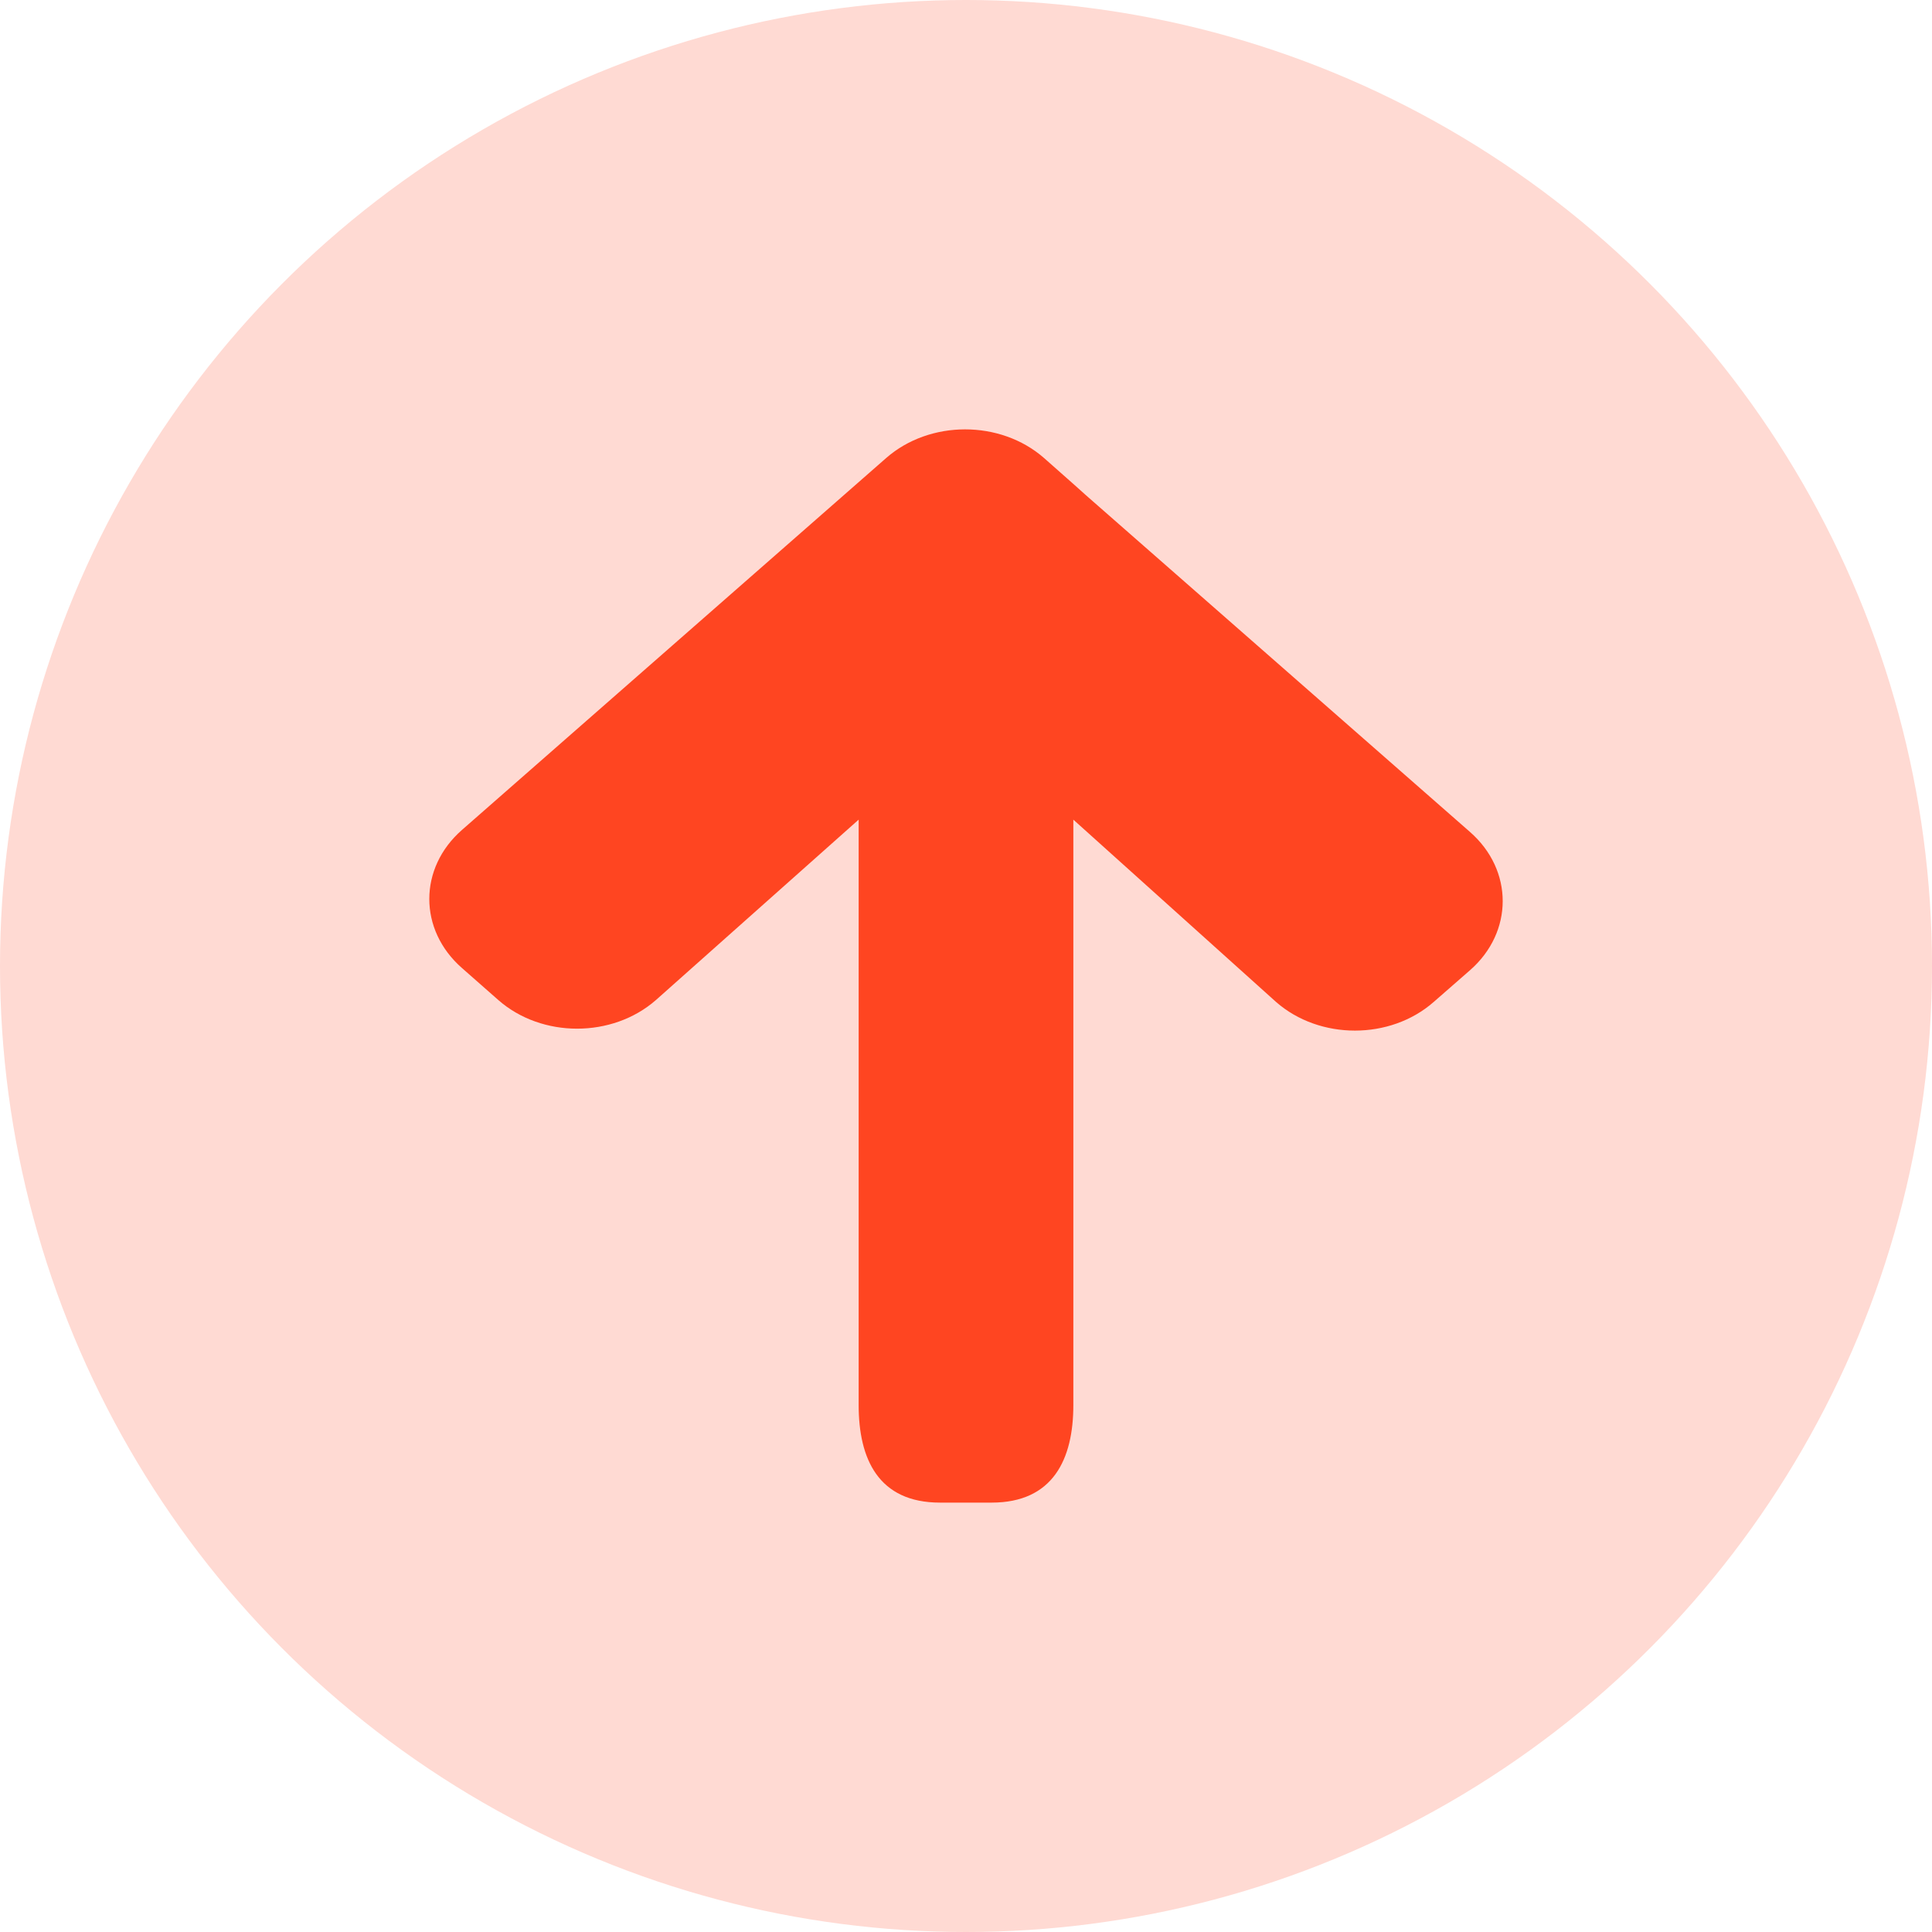 <?xml version="1.0" encoding="UTF-8"?>
<svg width="16px" height="16px" viewBox="0 0 16 16" version="1.1" xmlns="http://www.w3.org/2000/svg" xmlns:xlink="http://www.w3.org/1999/xlink">
    <!-- Generator: Sketch 52.5 (67469) - http://www.bohemiancoding.com/sketch -->
    <title>转出icon</title>
    <desc>Created with Sketch.</desc>
    <g id="页面-1" stroke="none" stroke-width="1" fill="none" fill-rule="evenodd">
        <g id="浏览器-Address" transform="translate(-28, -1056)">
            <g id="Group-15-Copy" transform="translate(18, 912)">
                <g id="Group-12" transform="translate(9, 116)">
                    <g id="转入icon" transform="translate(9, 36) rotate(90) translate(-9, -36) translate(1, 28)">
                        <circle id="Oval-10" fill="#FFDAD3" transform="translate(8, 8) scale(-1, 1) rotate(90) translate(-8, -8) " cx="8" cy="8" r="8"></circle>
                        <path d="M12.174,9.11 C12.535,8.794 12.535,8.281 12.174,7.965 L11.873,7.702 C11.513,7.386 10.929,7.386 10.568,7.702 L8.889,9.212 L8.889,4.364 C8.889,3.917 8.722,3.556 8.212,3.556 L7.785,3.556 C7.275,3.556 7.111,3.917 7.111,4.364 L7.111,9.212 L5.432,7.718 C5.071,7.402 4.487,7.402 4.127,7.718 L3.826,7.983 C3.465,8.299 3.465,8.811 3.826,9.127 L7.339,12.207 C7.7,12.523 8.284,12.523 8.645,12.208 C8.867,12.012 8.983,11.909 8.993,11.899 L12.174,9.11 Z" id="Fill-1复制" fill="#FF4521" transform="translate(8, 8) scale(-1, 1) rotate(-90) translate(-8, -8) "></path>
                    </g>
                </g>
            </g>
        </g>
    </g>
</svg>